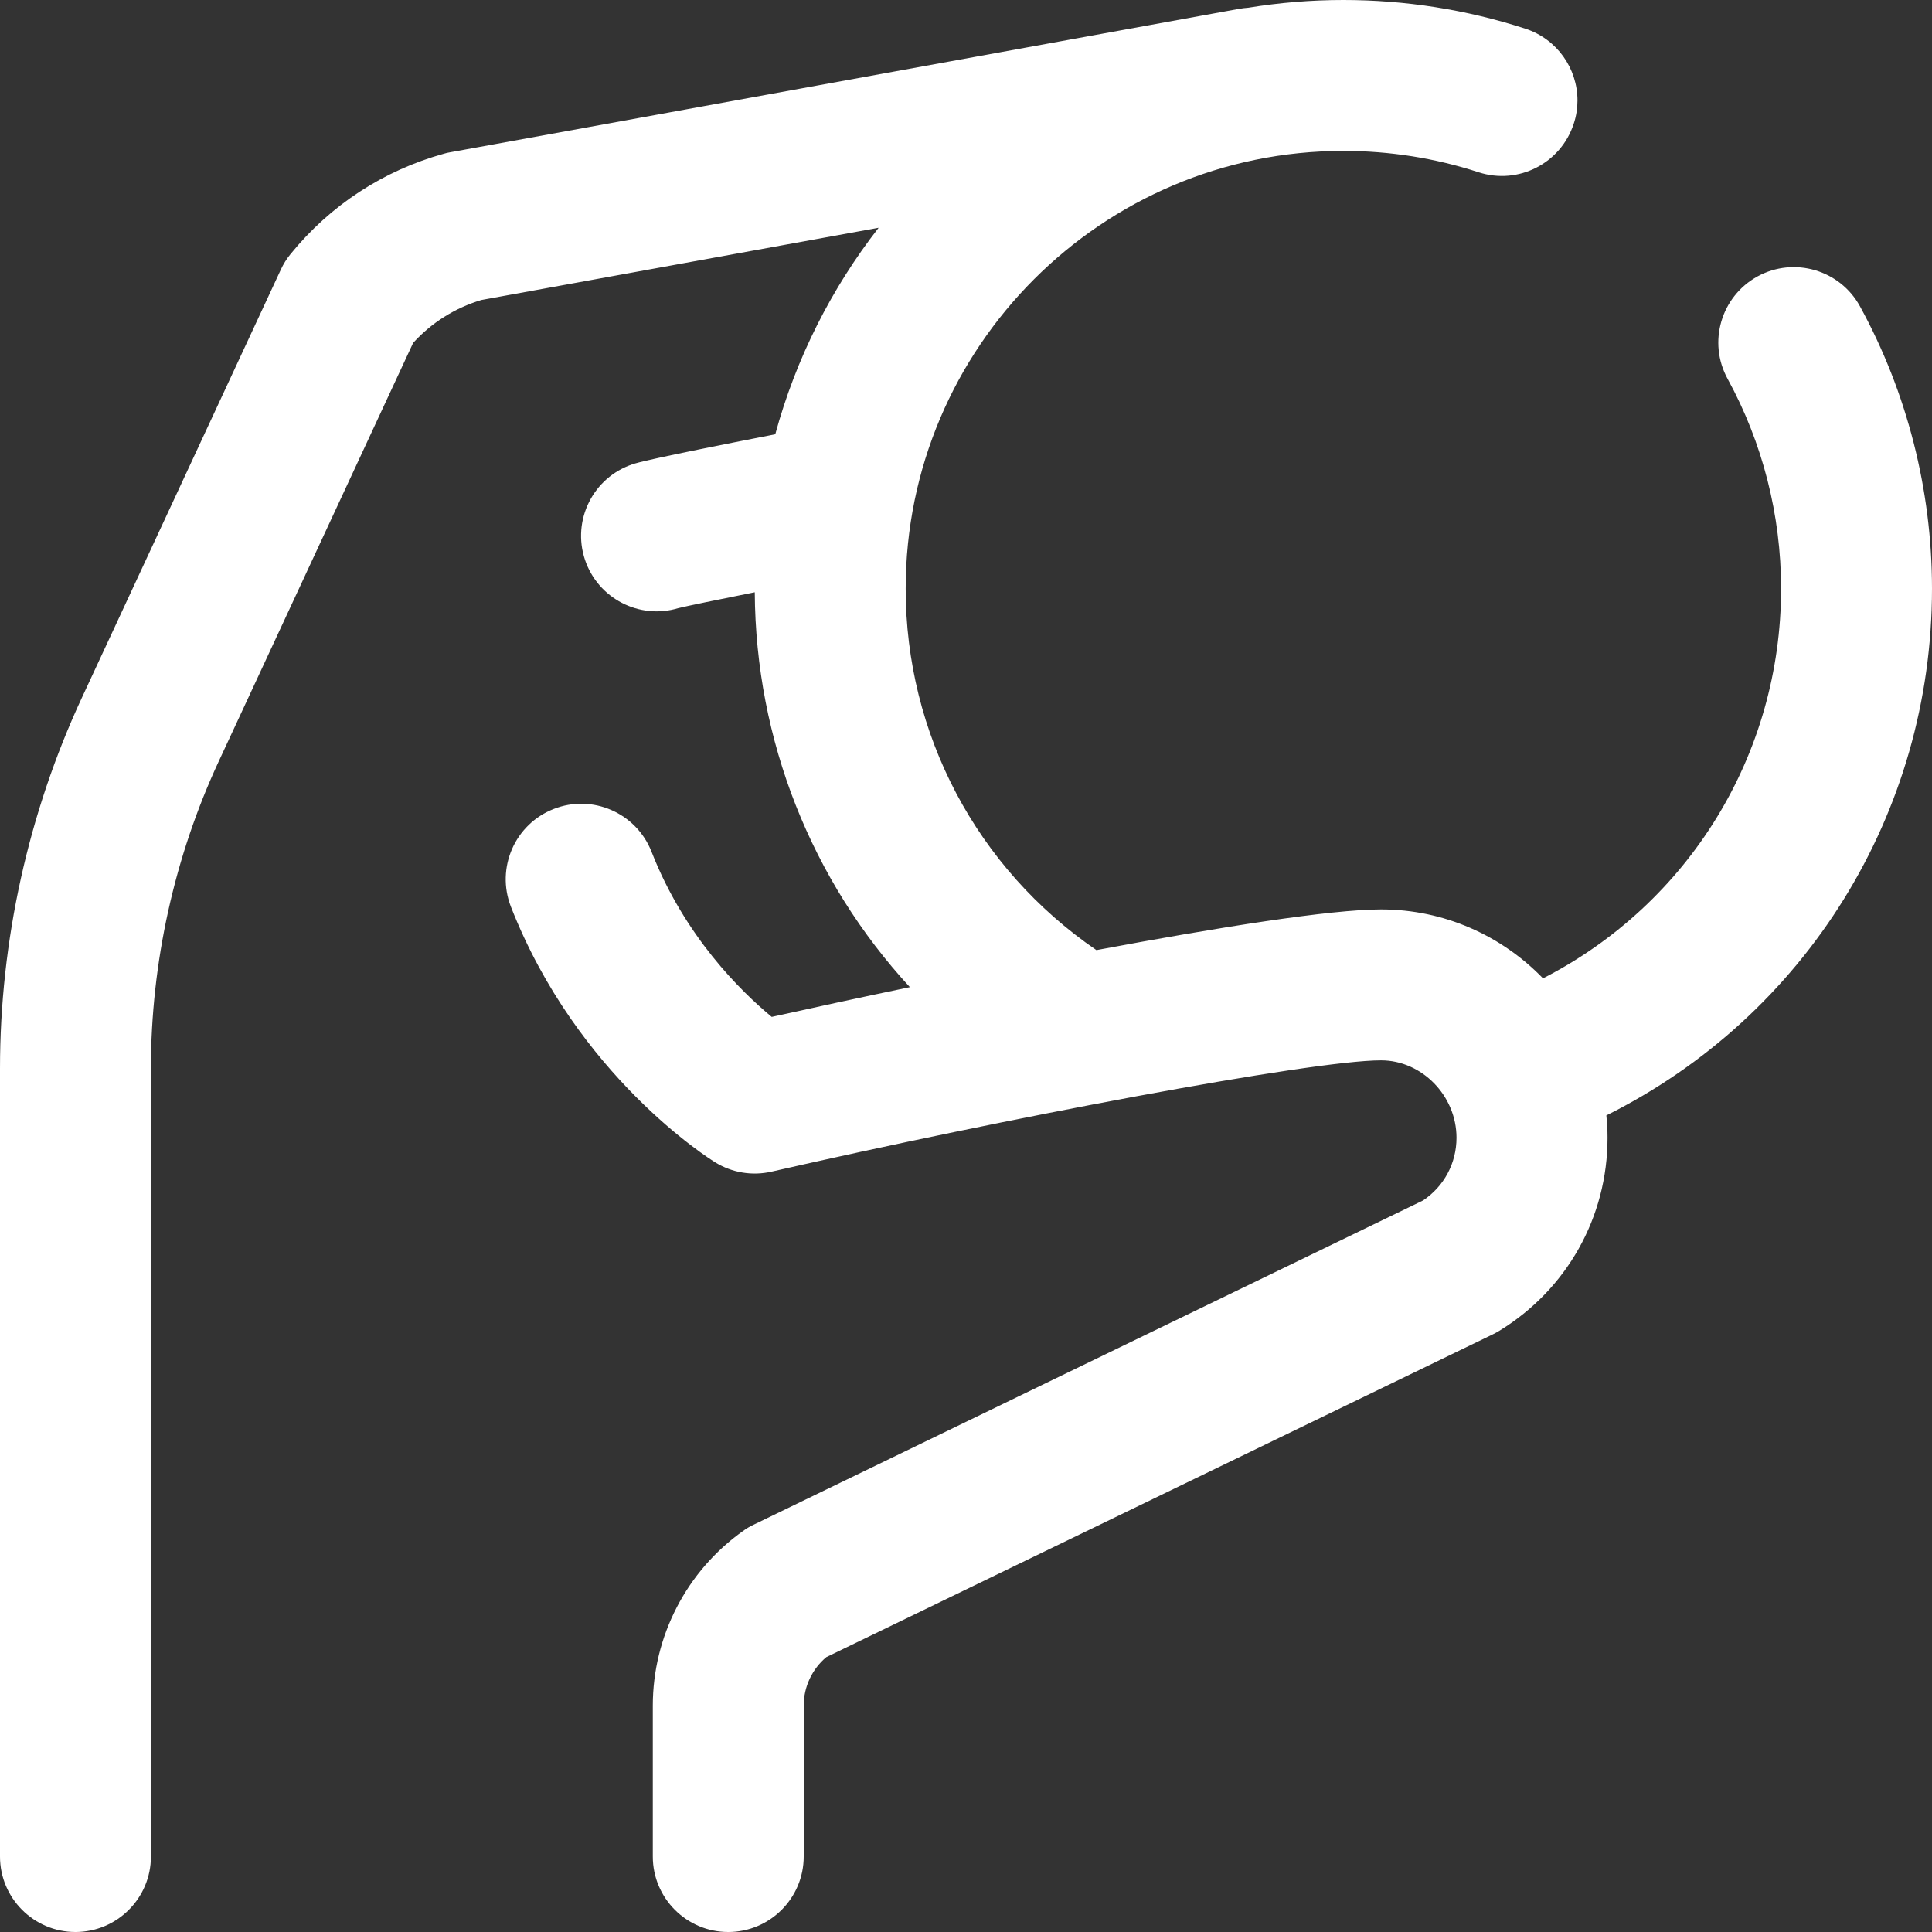 <svg width="18" height="18" viewBox="0 0 18 18" fill="none" xmlns="http://www.w3.org/2000/svg">
<rect x="0" y="0" width="18" height="18" fill="#333333" stroke="none"/>
<path d="M11.629 0.072C11.601 0.074 11.574 0.077 11.546 0.082L4.198 1.418C4.177 1.421 4.157 1.426 4.136 1.432C3.571 1.589 3.077 1.912 2.707 2.367C2.67 2.412 2.639 2.462 2.615 2.515L0.764 6.498C0.264 7.573 -4.03537e-07 8.768 -3.5172e-07 9.954L-3.07346e-08 17.297C-1.37599e-08 17.685 0.315 18 0.703 18C1.091 18 1.406 17.685 1.406 17.297L1.406 9.954C1.406 8.971 1.625 7.981 2.039 7.091L3.849 3.195C4.021 3.006 4.239 2.869 4.485 2.795L8.186 2.122C7.747 2.686 7.416 3.338 7.223 4.046C6.037 4.278 5.938 4.311 5.895 4.325C5.526 4.448 5.327 4.846 5.45 5.215C5.571 5.576 5.957 5.775 6.319 5.666C6.395 5.647 6.686 5.587 7.032 5.518C7.04 6.902 7.563 8.205 8.477 9.197C8.002 9.296 7.56 9.392 7.19 9.474C6.9 9.234 6.377 8.721 6.07 7.935C5.928 7.574 5.52 7.395 5.159 7.537C4.797 7.678 4.619 8.086 4.76 8.448C5.377 10.024 6.611 10.797 6.663 10.829C6.82 10.926 7.008 10.957 7.188 10.916C9.333 10.426 12.217 9.879 12.867 9.879C13.248 9.879 13.57 10.209 13.57 10.6C13.57 10.837 13.454 11.054 13.257 11.185L7.024 14.204C6.989 14.22 6.955 14.24 6.924 14.263C6.397 14.636 6.082 15.245 6.082 15.891L6.082 17.297C6.082 17.685 6.397 18 6.785 18C7.173 18 7.488 17.685 7.488 17.297L7.488 15.891C7.488 15.716 7.566 15.55 7.699 15.439L13.906 12.433C13.927 12.423 13.947 12.412 13.967 12.4C14.599 12.013 14.977 11.34 14.977 10.6C14.977 10.529 14.973 10.46 14.966 10.392C16.821 9.467 18 7.581 18 5.484C18 4.565 17.768 3.656 17.329 2.854C17.143 2.514 16.715 2.389 16.375 2.575C16.034 2.762 15.909 3.189 16.096 3.53C16.422 4.125 16.594 4.801 16.594 5.484C16.594 7.029 15.733 8.42 14.376 9.115C13.992 8.719 13.458 8.473 12.867 8.473C12.397 8.473 11.348 8.64 10.215 8.852C9.1 8.089 8.438 6.838 8.438 5.484C8.438 3.236 10.267 1.406 12.516 1.406C12.947 1.406 13.371 1.473 13.776 1.605C14.146 1.725 14.542 1.522 14.662 1.153C14.686 1.081 14.697 1.008 14.697 0.936C14.697 0.639 14.508 0.364 14.211 0.267C13.665 0.09 13.094 -5.72376e-07 12.516 -5.47075e-07C12.214 -5.33881e-07 11.918 0.025 11.629 0.072Z" fill="white"/>
</svg>
